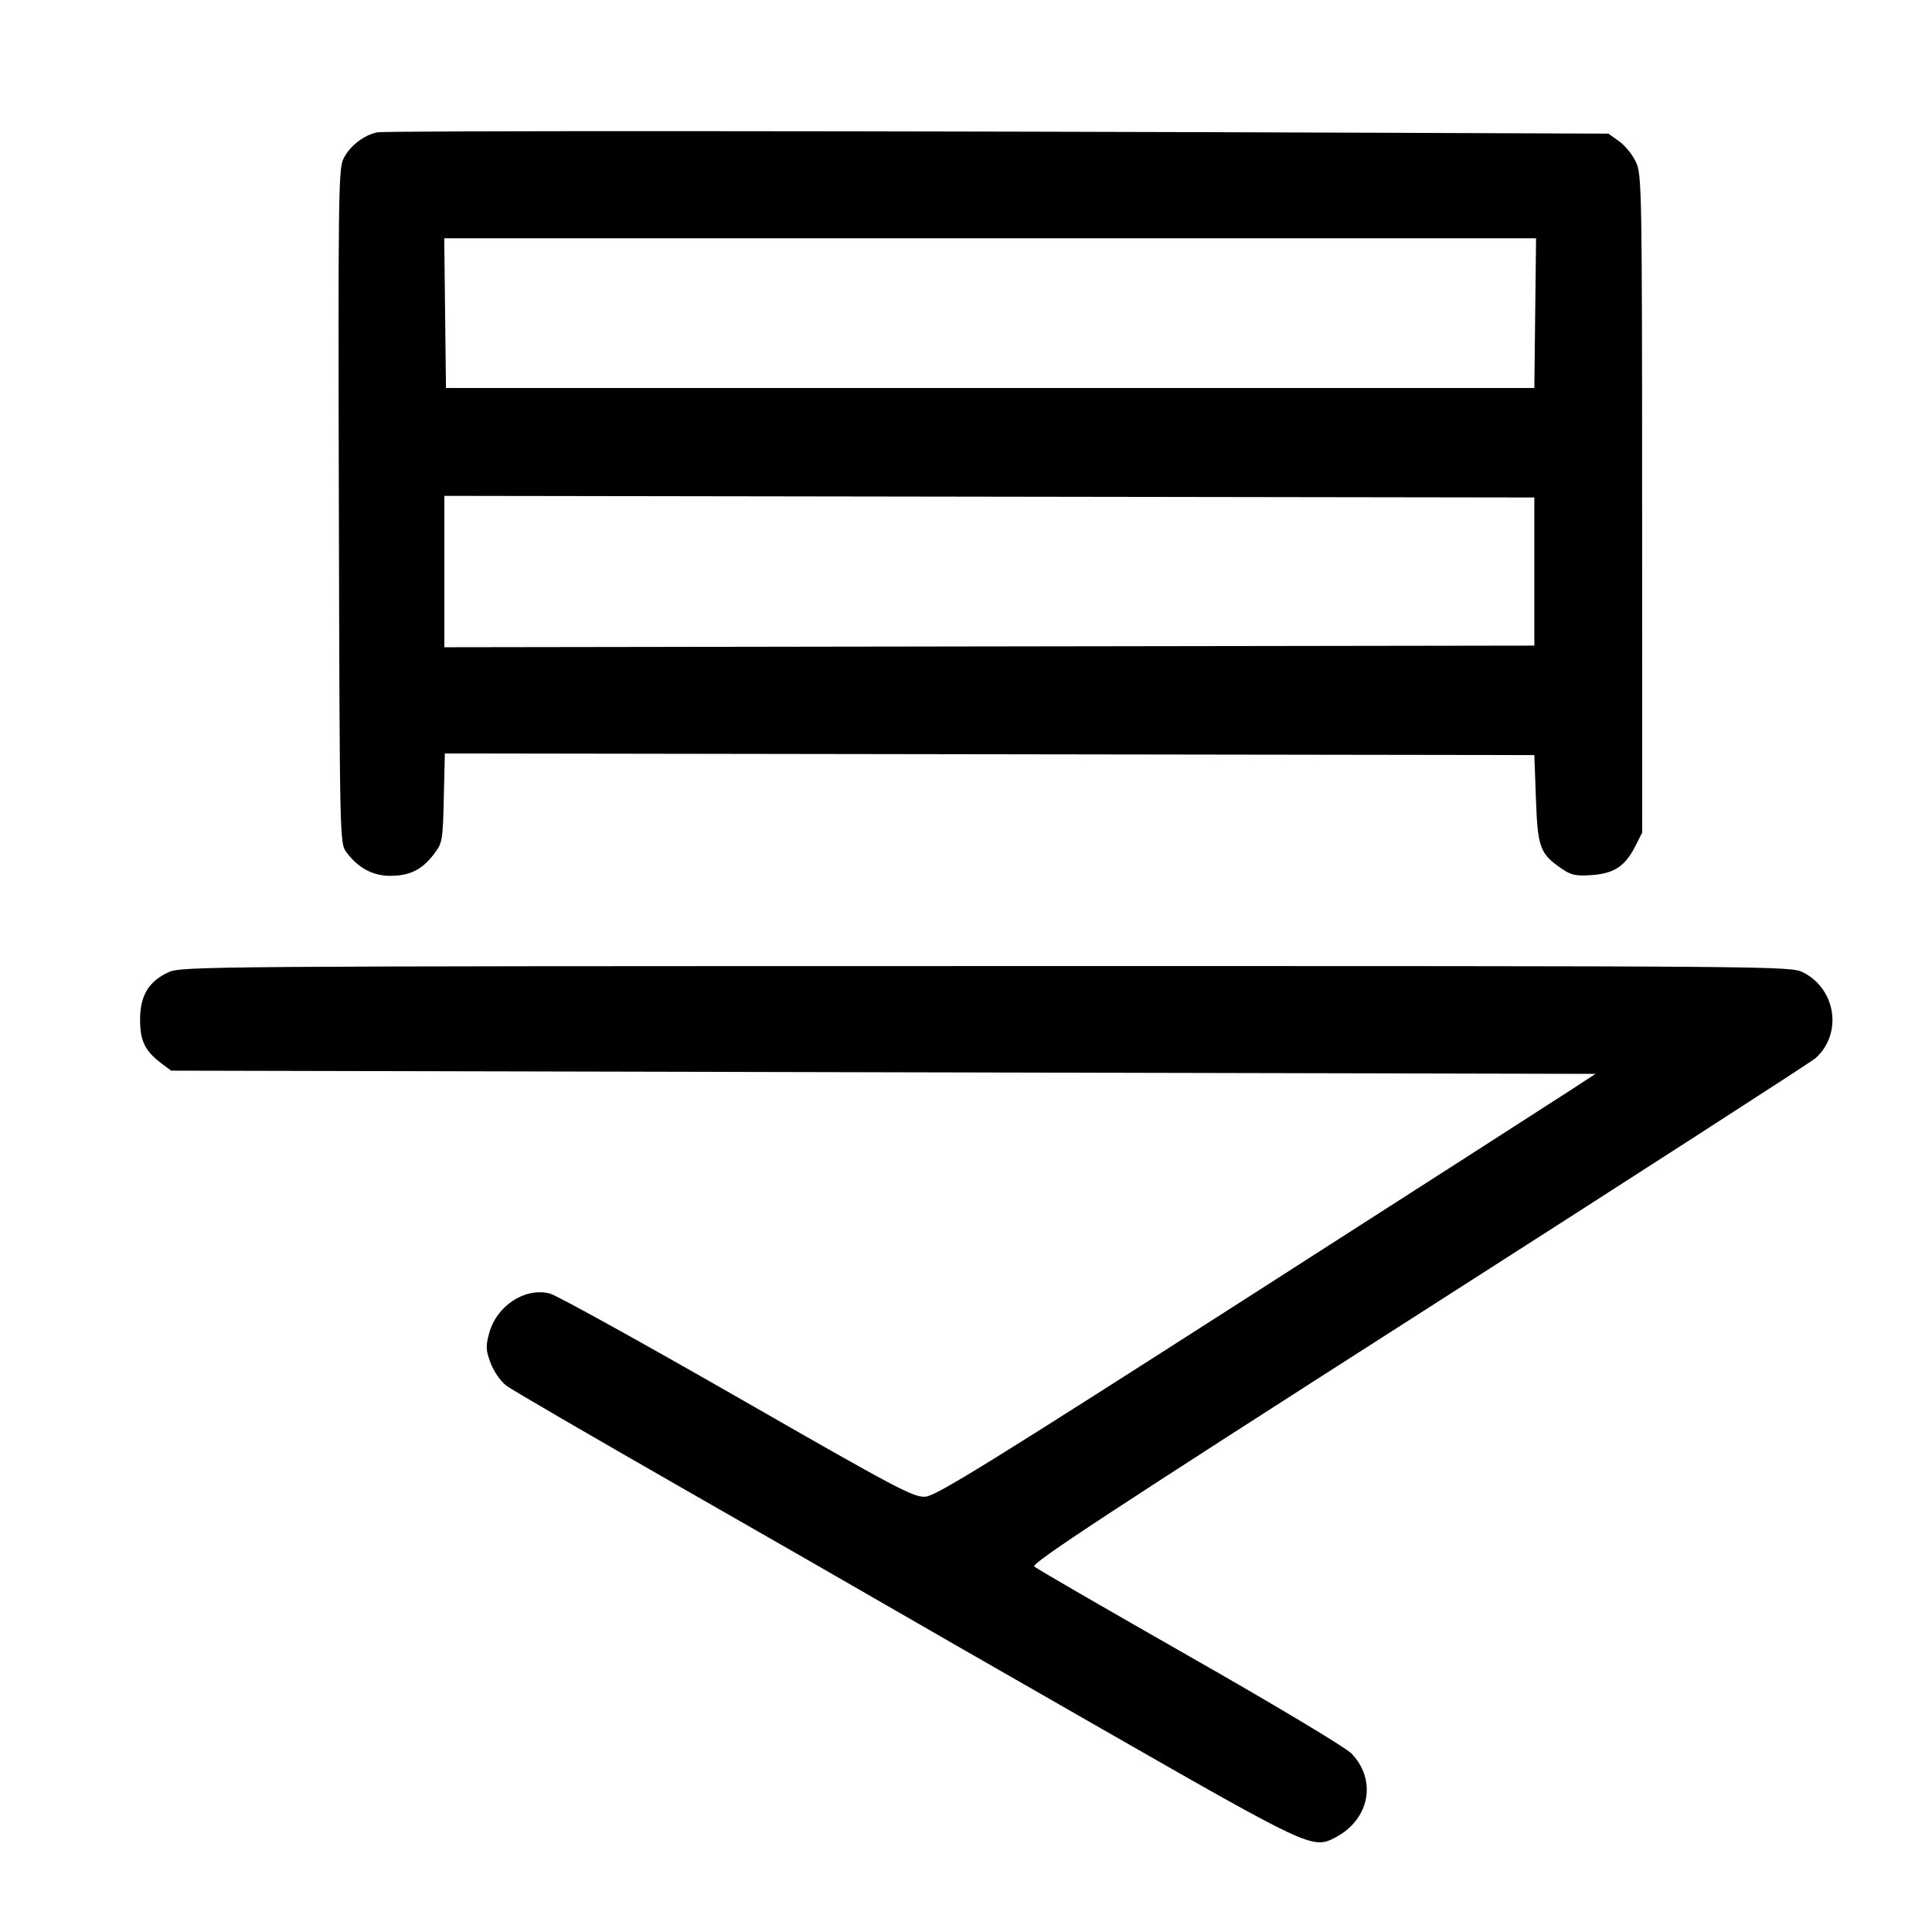 <svg width="1000" height="1000" viewBox="0 0 1000 1000" version="1.1" id="svg5" sodipodi:docname="意.svg" inkscape:version="1.3 (0e150ed6c4, 2023-07-21)" xmlns:inkscape="http://www.inkscape.org/namespaces/inkscape" xmlns:sodipodi="http://sodipodi.sourceforge.net/DTD/sodipodi-0.dtd" xmlns="http://www.w3.org/2000/svg" xmlns:svg="http://www.w3.org/2000/svg"><path d="M195.269 68.500 C 188.178 69.952,180.814 75.751,177.683 82.350 C 175.201 87.580,174.994 103.857,175.394 262.261 C 175.832 436.025,175.841 436.434,179.320 441.128 C 185.321 449.227,192.951 453.333,201.996 453.333 C 212.052 453.333,218.410 450.194,224.497 442.221 C 229.013 436.307,229.184 435.350,229.709 413.048 L 230.252 389.990 512.209 390.412 L 794.167 390.833 795.000 413.634 C 795.922 438.856,797.054 441.886,808.487 449.731 C 813.228 452.984,815.754 453.517,823.772 452.956 C 835.385 452.144,841.070 448.436,846.250 438.299 L 850.000 430.960 849.963 260.897 C 849.928 98.652,849.784 90.519,846.824 84.002 C 845.118 80.244,841.197 75.369,838.111 73.168 L 832.500 69.167 724.167 68.752 C 451.868 67.708,199.723 67.589,195.269 68.500 M794.614 162.083 L 794.167 200.833 512.500 200.833 L 230.833 200.833 230.386 162.083 L 229.939 123.333 512.500 123.333 L 795.061 123.333 794.614 162.083 M794.167 295.833 L 794.167 334.167 512.083 334.588 L 230.000 335.010 230.000 295.833 L 230.000 256.657 512.083 257.079 L 794.167 257.500 794.167 295.833 M87.335 503.176 C 76.959 507.888,72.500 515.287,72.500 527.794 C 72.500 538.919,75.091 544.097,83.975 550.730 L 88.578 554.167 457.205 555.000 L 825.833 555.833 813.333 564.008 C 806.458 568.504,729.958 617.607,643.333 673.126 C 513.722 756.194,484.653 774.175,479.167 774.669 C 473.025 775.221,465.352 771.170,381.680 723.188 C 331.729 694.544,288.025 670.388,284.559 669.508 C 271.652 666.232,256.950 675.929,253.135 690.233 C 251.353 696.916,251.473 699.013,254.019 705.678 C 255.710 710.108,259.207 715.062,262.232 717.317 C 265.129 719.477,306.500 743.553,354.167 770.819 C 401.833 798.086,447.583 824.341,455.833 829.164 C 464.083 833.987,515.743 863.643,570.632 895.065 C 677.836 956.437,679.411 957.171,691.009 951.174 C 708.900 941.922,712.883 921.425,699.483 907.567 C 696.480 904.461,660.083 882.651,615.833 857.441 C 572.750 832.895,536.518 811.921,535.317 810.831 C 533.584 809.257,574.548 782.353,734.484 680.030 C 845.226 609.179,937.592 549.626,939.742 547.689 C 953.736 535.077,950.413 512.047,933.343 503.338 C 926.847 500.024,923.752 500.000,510.483 500.037 C 108.091 500.072,93.938 500.177,87.335 503.176 " stroke="none" fill-rule="evenodd" fill="black"></path></svg>